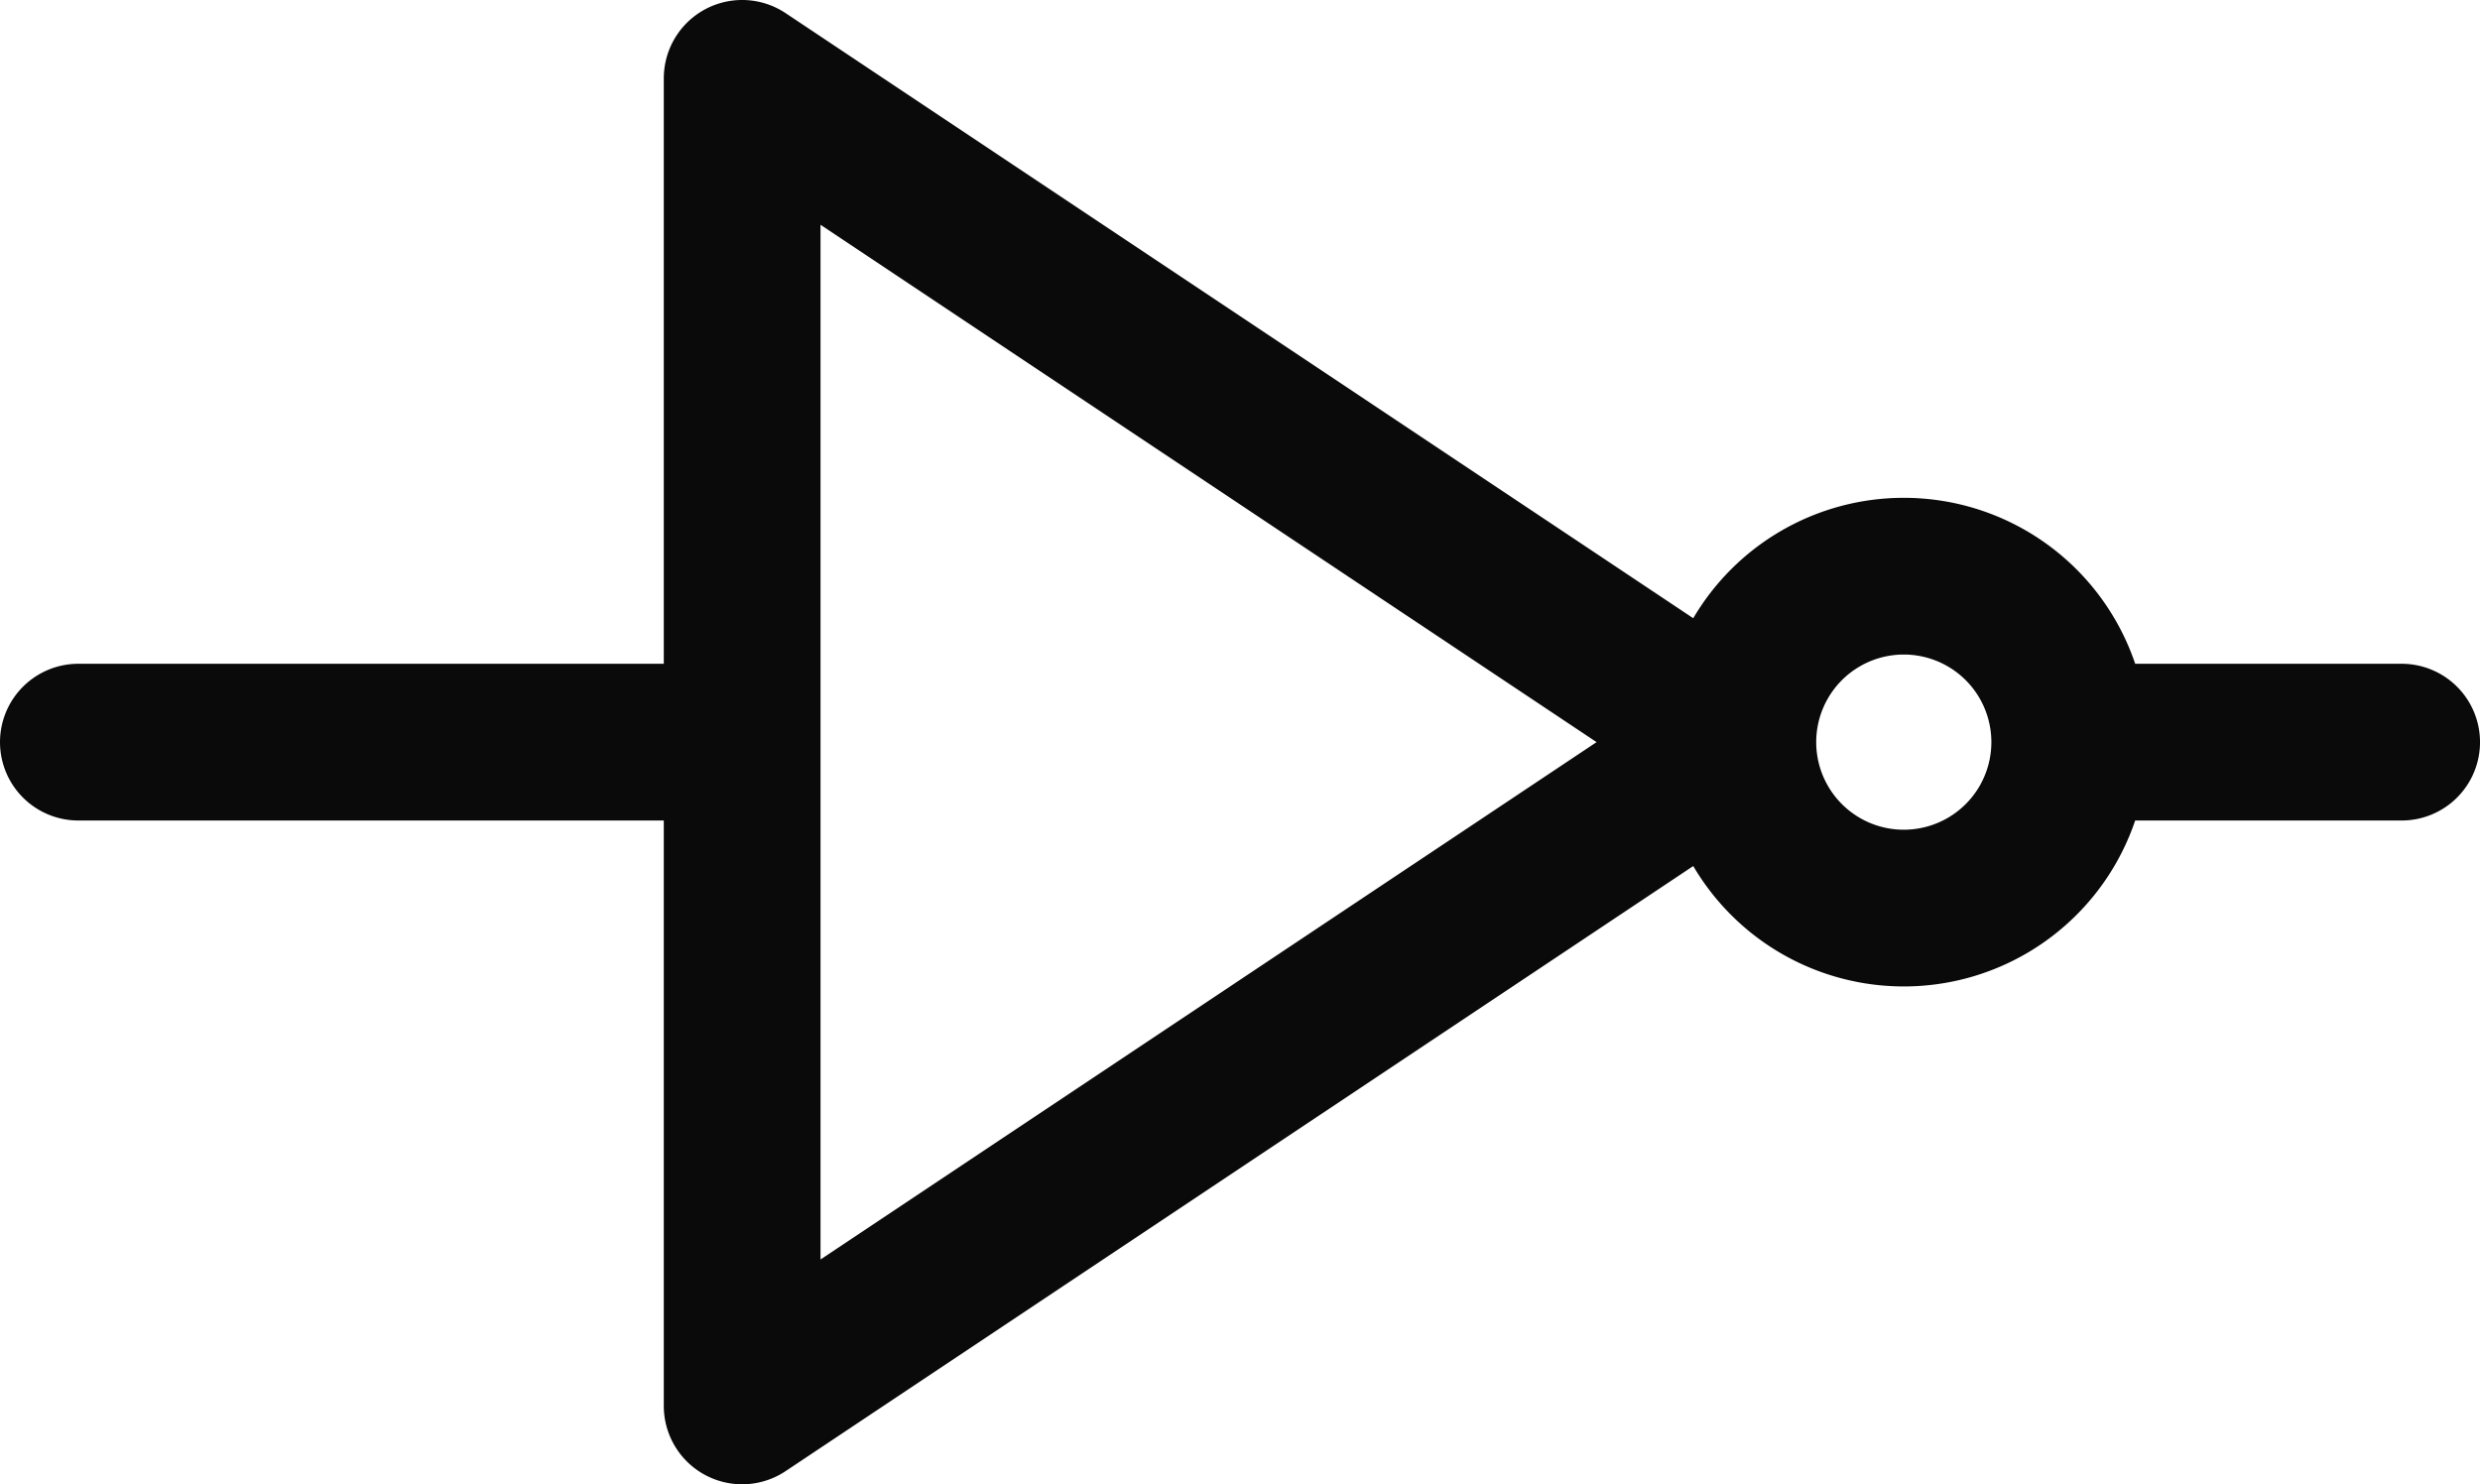 <?xml version="1.0" encoding="UTF-8" standalone="no"?>
<svg
   version="1.1"
   style="fill:none"
   width="237.353"
   height="142.058"
   id="svg335"
   sodipodi:docname="not_gate_symbol.svg"
   inkscape:version="1.2.2 (b0a8486541, 2022-12-01)"
   xmlns:inkscape="http://www.inkscape.org/namespaces/inkscape"
   xmlns:sodipodi="http://sodipodi.sourceforge.net/DTD/sodipodi-0.dtd"
   xmlns="http://www.w3.org/2000/svg"
   xmlns:svg="http://www.w3.org/2000/svg">
  <defs
     id="defs339" />
  <sodipodi:namedview
     id="namedview337"
     pagecolor="#ffffff"
     bordercolor="#000000"
     borderopacity="0.25"
     inkscape:showpageshadow="2"
     inkscape:pageopacity="0.0"
     inkscape:pagecheckerboard="0"
     inkscape:deskcolor="#d1d1d1"
     showgrid="false"
     inkscape:zoom="1.2074294"
     inkscape:cx="-83.648786"
     inkscape:cy="157.77321"
     inkscape:window-width="1366"
     inkscape:window-height="746"
     inkscape:window-x="0"
     inkscape:window-y="0"
     inkscape:window-maximized="1"
     inkscape:current-layer="svg335" />
  <path
     style="fill:none;stroke:#6a6a6a;stroke-width:15px;stroke-linecap:round;stroke-linejoin:round"
     d=""
     id="path329" />
  <path
     style="fill:none;stroke:#4a4a4a;stroke-width:15px;stroke-linecap:round;stroke-linejoin:round"
     d=""
     id="path331" />
  <path
     style="fill:none;stroke:#6a6a6a;stroke-width:7.941px;stroke-linecap:round;stroke-linejoin:round"
     d=""
     id="path641" />
  <path
     style="fill:none;stroke:#4a4a4a;stroke-width:7.941px;stroke-linecap:round;stroke-linejoin:round"
     d=""
     id="path643" />
  <path
     style="fill:none;stroke:#0a0a0a;stroke-width:15;stroke-linecap:round;stroke-linejoin:round;stroke-dasharray:none"
     d="m 71.029,71.029 v 0 V 7.499 L 166.324,71.029 71.029,134.558 v -63.529 0 H 7.5 m 158.824,0 A 15.882,15.882 0 0 1 182.206,55.146 15.882,15.882 0 0 1 198.088,71.029 15.882,15.882 0 0 1 182.206,86.911 15.882,15.882 0 0 1 166.324,71.029 m 31.765,0 v 0 h 31.765"
     id="path645" />
</svg>
